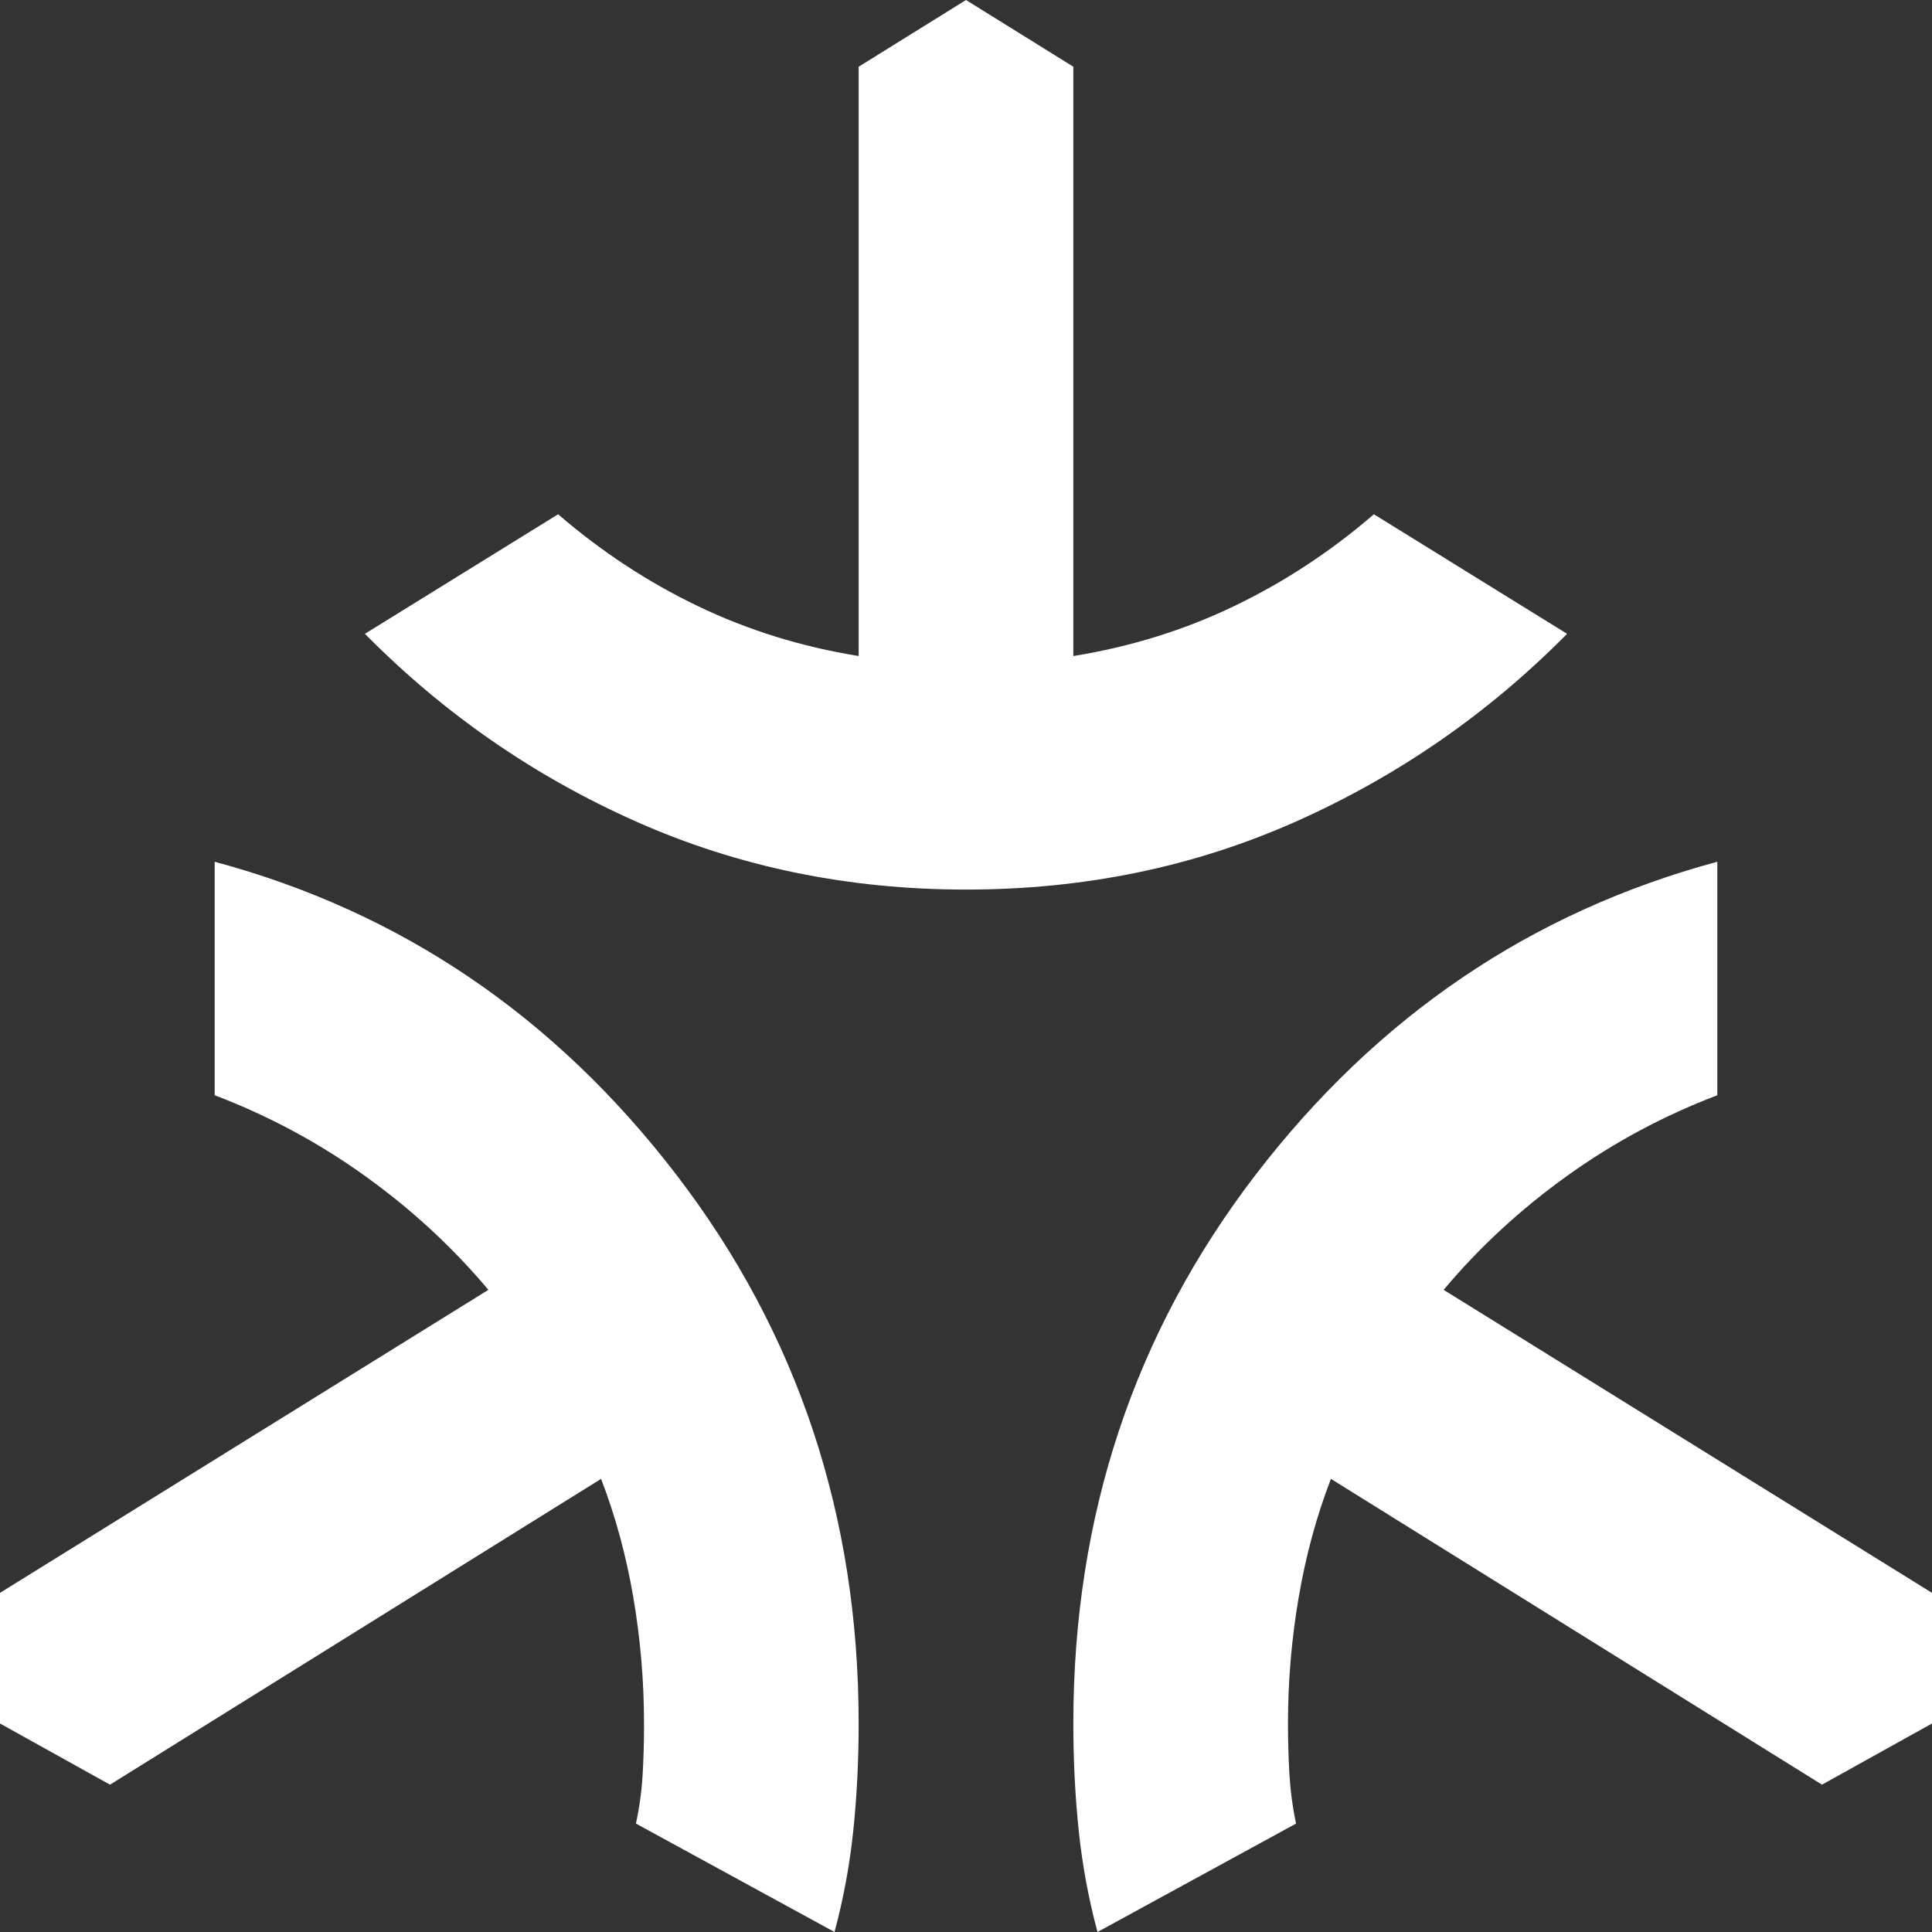 <svg width="50" height="50" viewBox="0 0 50 50" fill="none" xmlns="http://www.w3.org/2000/svg">
<rect x="0" y="0" width="50" height="50" fill="#333333" stroke="none"/>
<path id="Vector" d="M25 23.022C21.944 23.022 19.097 22.434 16.458 21.26C13.819 20.086 11.482 18.467 9.444 16.403L14.444 13.309C15.556 14.269 16.759 15.06 18.056 15.684C19.352 16.307 20.741 16.739 22.222 16.978V1.727L25 0L27.778 1.727V16.978C29.259 16.739 30.648 16.307 31.944 15.684C33.241 15.06 34.444 14.269 35.556 13.309L40.556 16.403C38.519 18.465 36.181 20.084 33.542 21.26C30.903 22.436 28.056 23.023 25 23.022ZM21.597 50L16.458 47.194C16.551 46.763 16.609 46.331 16.633 45.899C16.657 45.468 16.669 45.036 16.667 44.604C16.667 43.501 16.574 42.411 16.389 41.332C16.204 40.254 15.926 39.234 15.556 38.273L2.847 46.187L0 44.604V41.223L12.639 33.381C11.713 32.278 10.648 31.295 9.444 30.432C8.241 29.568 6.944 28.873 5.556 28.345V22.302C10.37 23.597 14.352 26.295 17.5 30.397C20.648 34.499 22.222 39.234 22.222 44.604C22.222 45.563 22.176 46.487 22.083 47.376C21.991 48.264 21.829 49.139 21.597 50ZM28.403 50C28.171 49.137 28.009 48.261 27.917 47.373C27.824 46.484 27.778 45.562 27.778 44.604C27.778 39.233 29.352 34.497 32.5 30.397C35.648 26.297 39.63 23.599 44.444 22.302V28.345C43.056 28.873 41.759 29.568 40.556 30.432C39.352 31.295 38.287 32.278 37.361 33.381L50 41.223V44.604L47.153 46.187L34.444 38.273C34.074 39.233 33.796 40.252 33.611 41.332C33.426 42.413 33.333 43.503 33.333 44.604C33.333 45.036 33.345 45.468 33.369 45.899C33.394 46.331 33.451 46.763 33.542 47.194L28.403 50Z" fill="white"/>
</svg>
